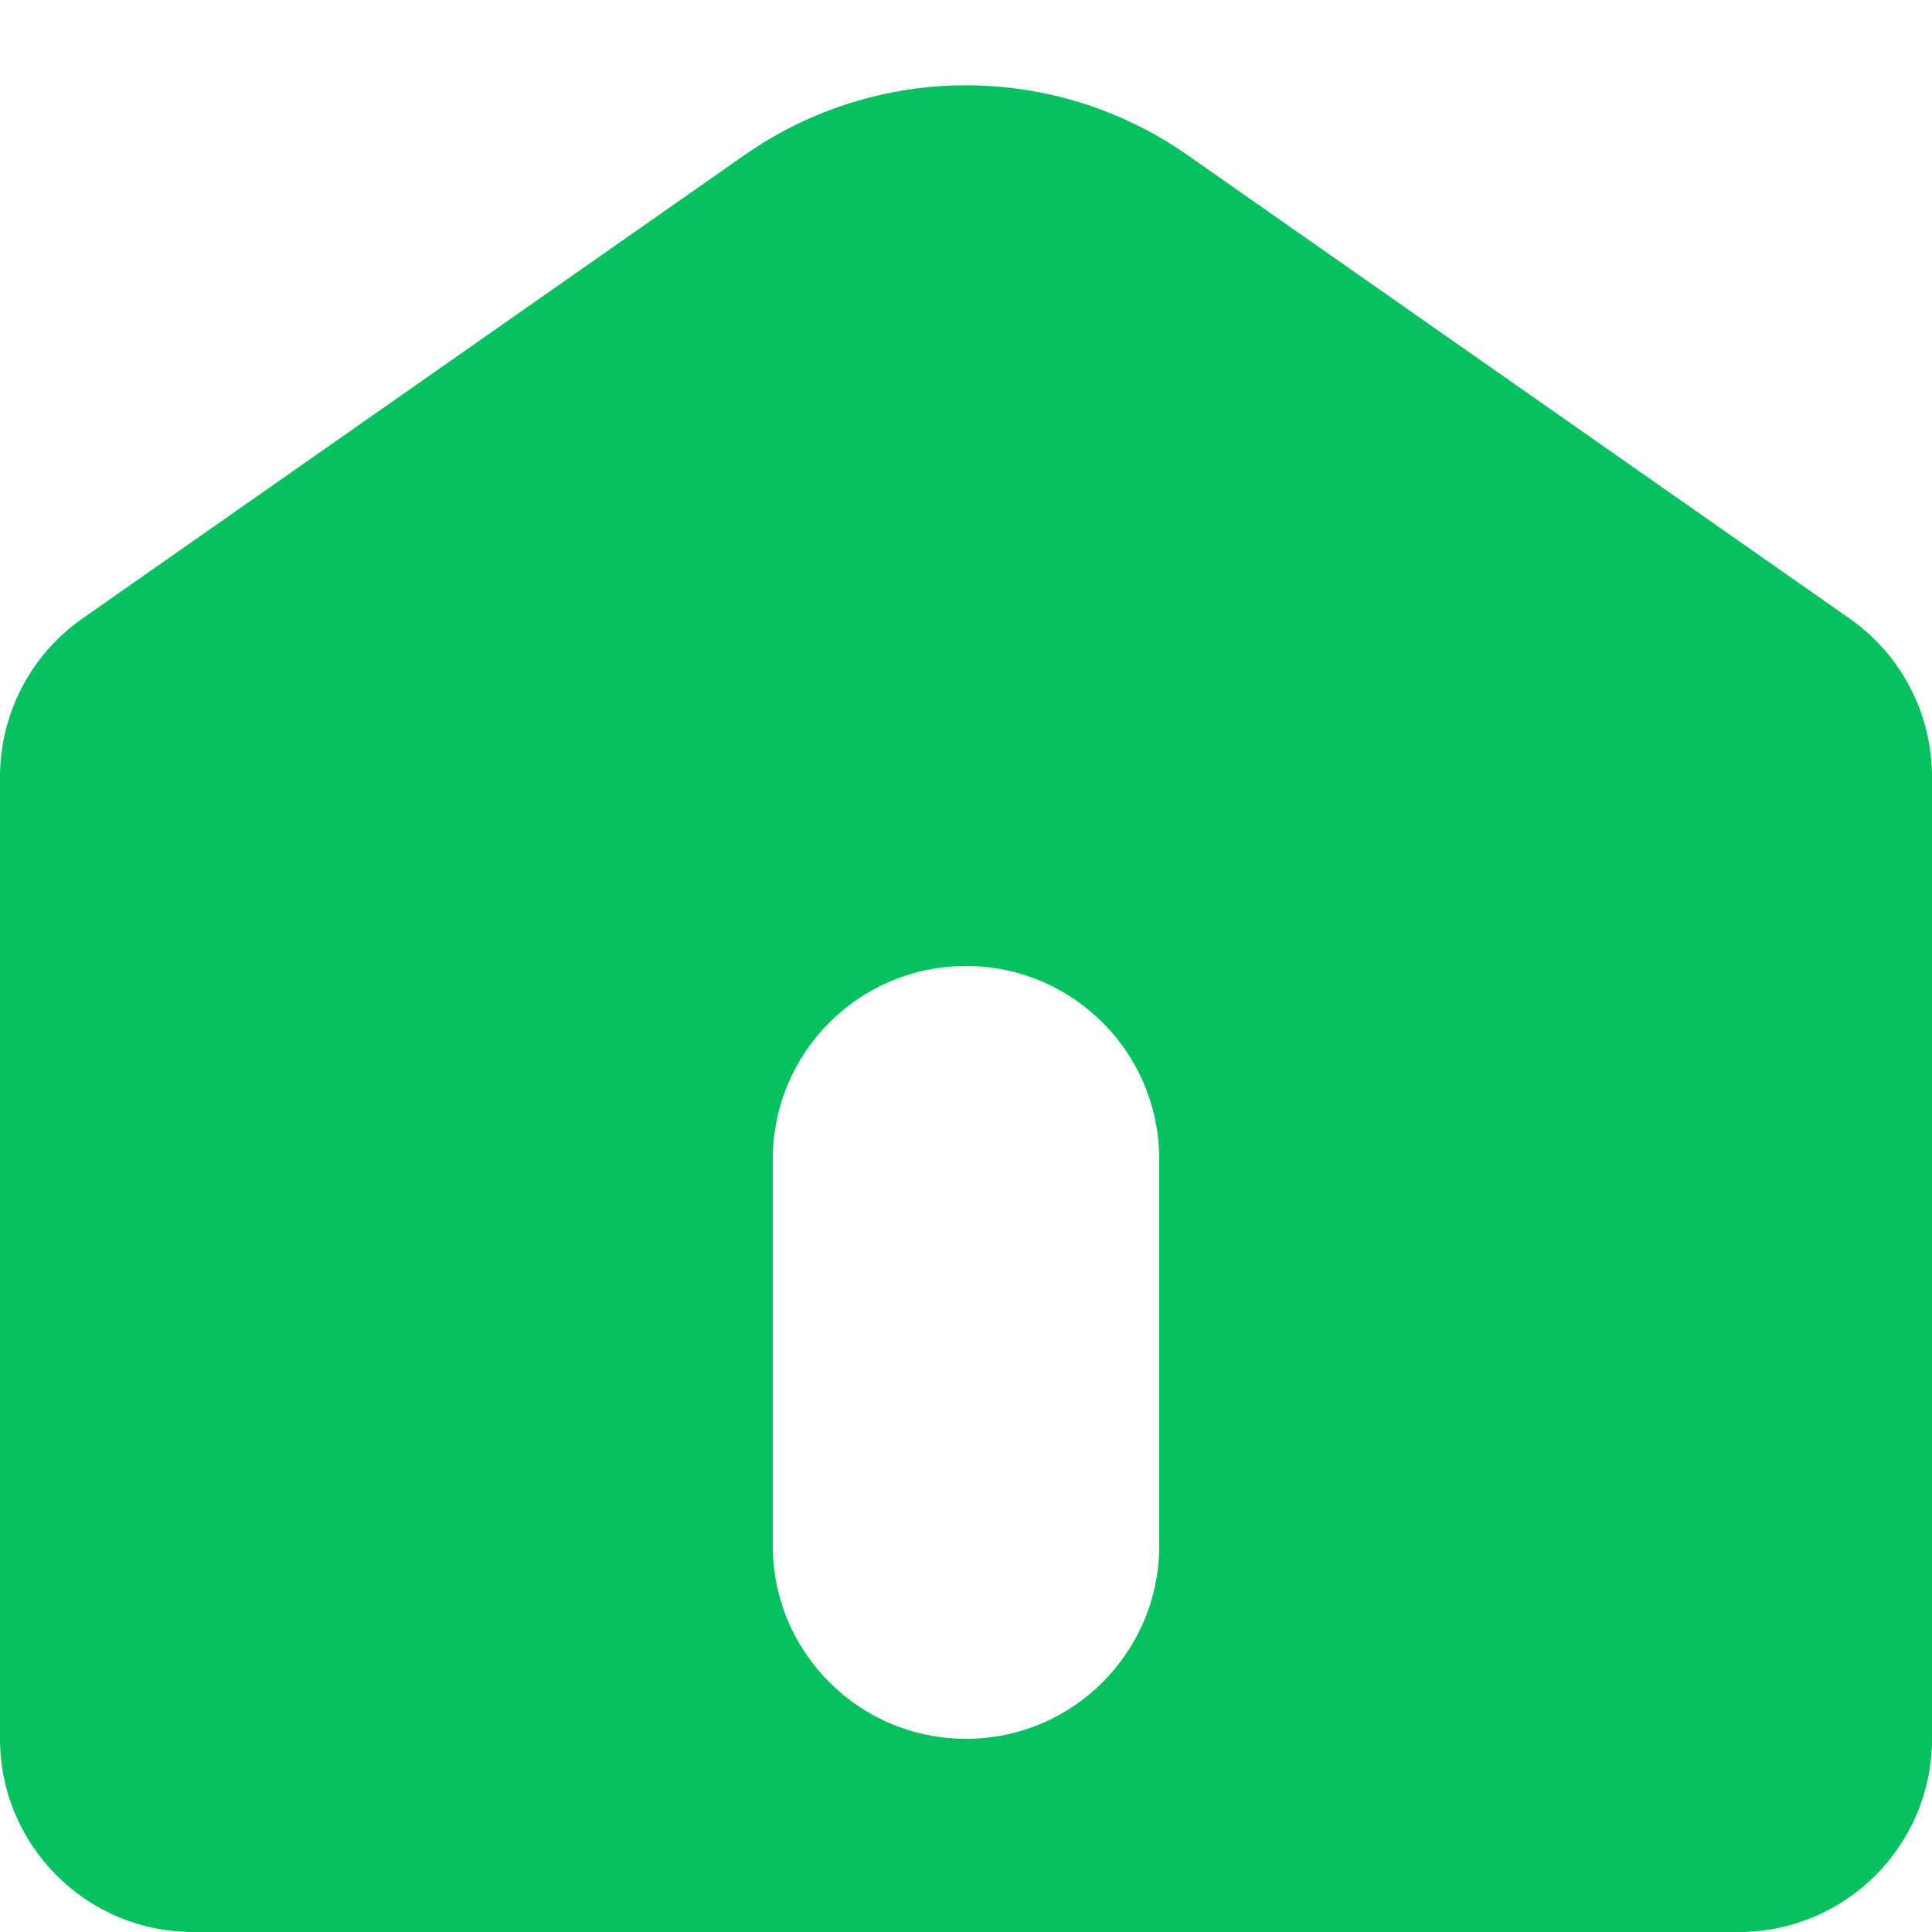 <svg width="20" height="20" viewBox="0 0 20 20" fill="none" xmlns="http://www.w3.org/2000/svg">
<path fill-rule="evenodd" clip-rule="evenodd" d="M0.853 6.403C0.318 6.777 0 7.389 0 8.041V18C0 19.105 0.895 20 2 20H18C19.105 20 20 19.105 20 18V8.041C20 7.389 19.682 6.777 19.147 6.403L12.294 1.606C10.917 0.642 9.083 0.642 7.706 1.606L0.853 6.403ZM10 10C8.895 10 8 10.895 8 12V16C8 17.105 8.895 18 10 18C11.105 18 12 17.105 12 16V12C12 10.895 11.105 10 10 10Z" fill="#07C160"/>
</svg>
